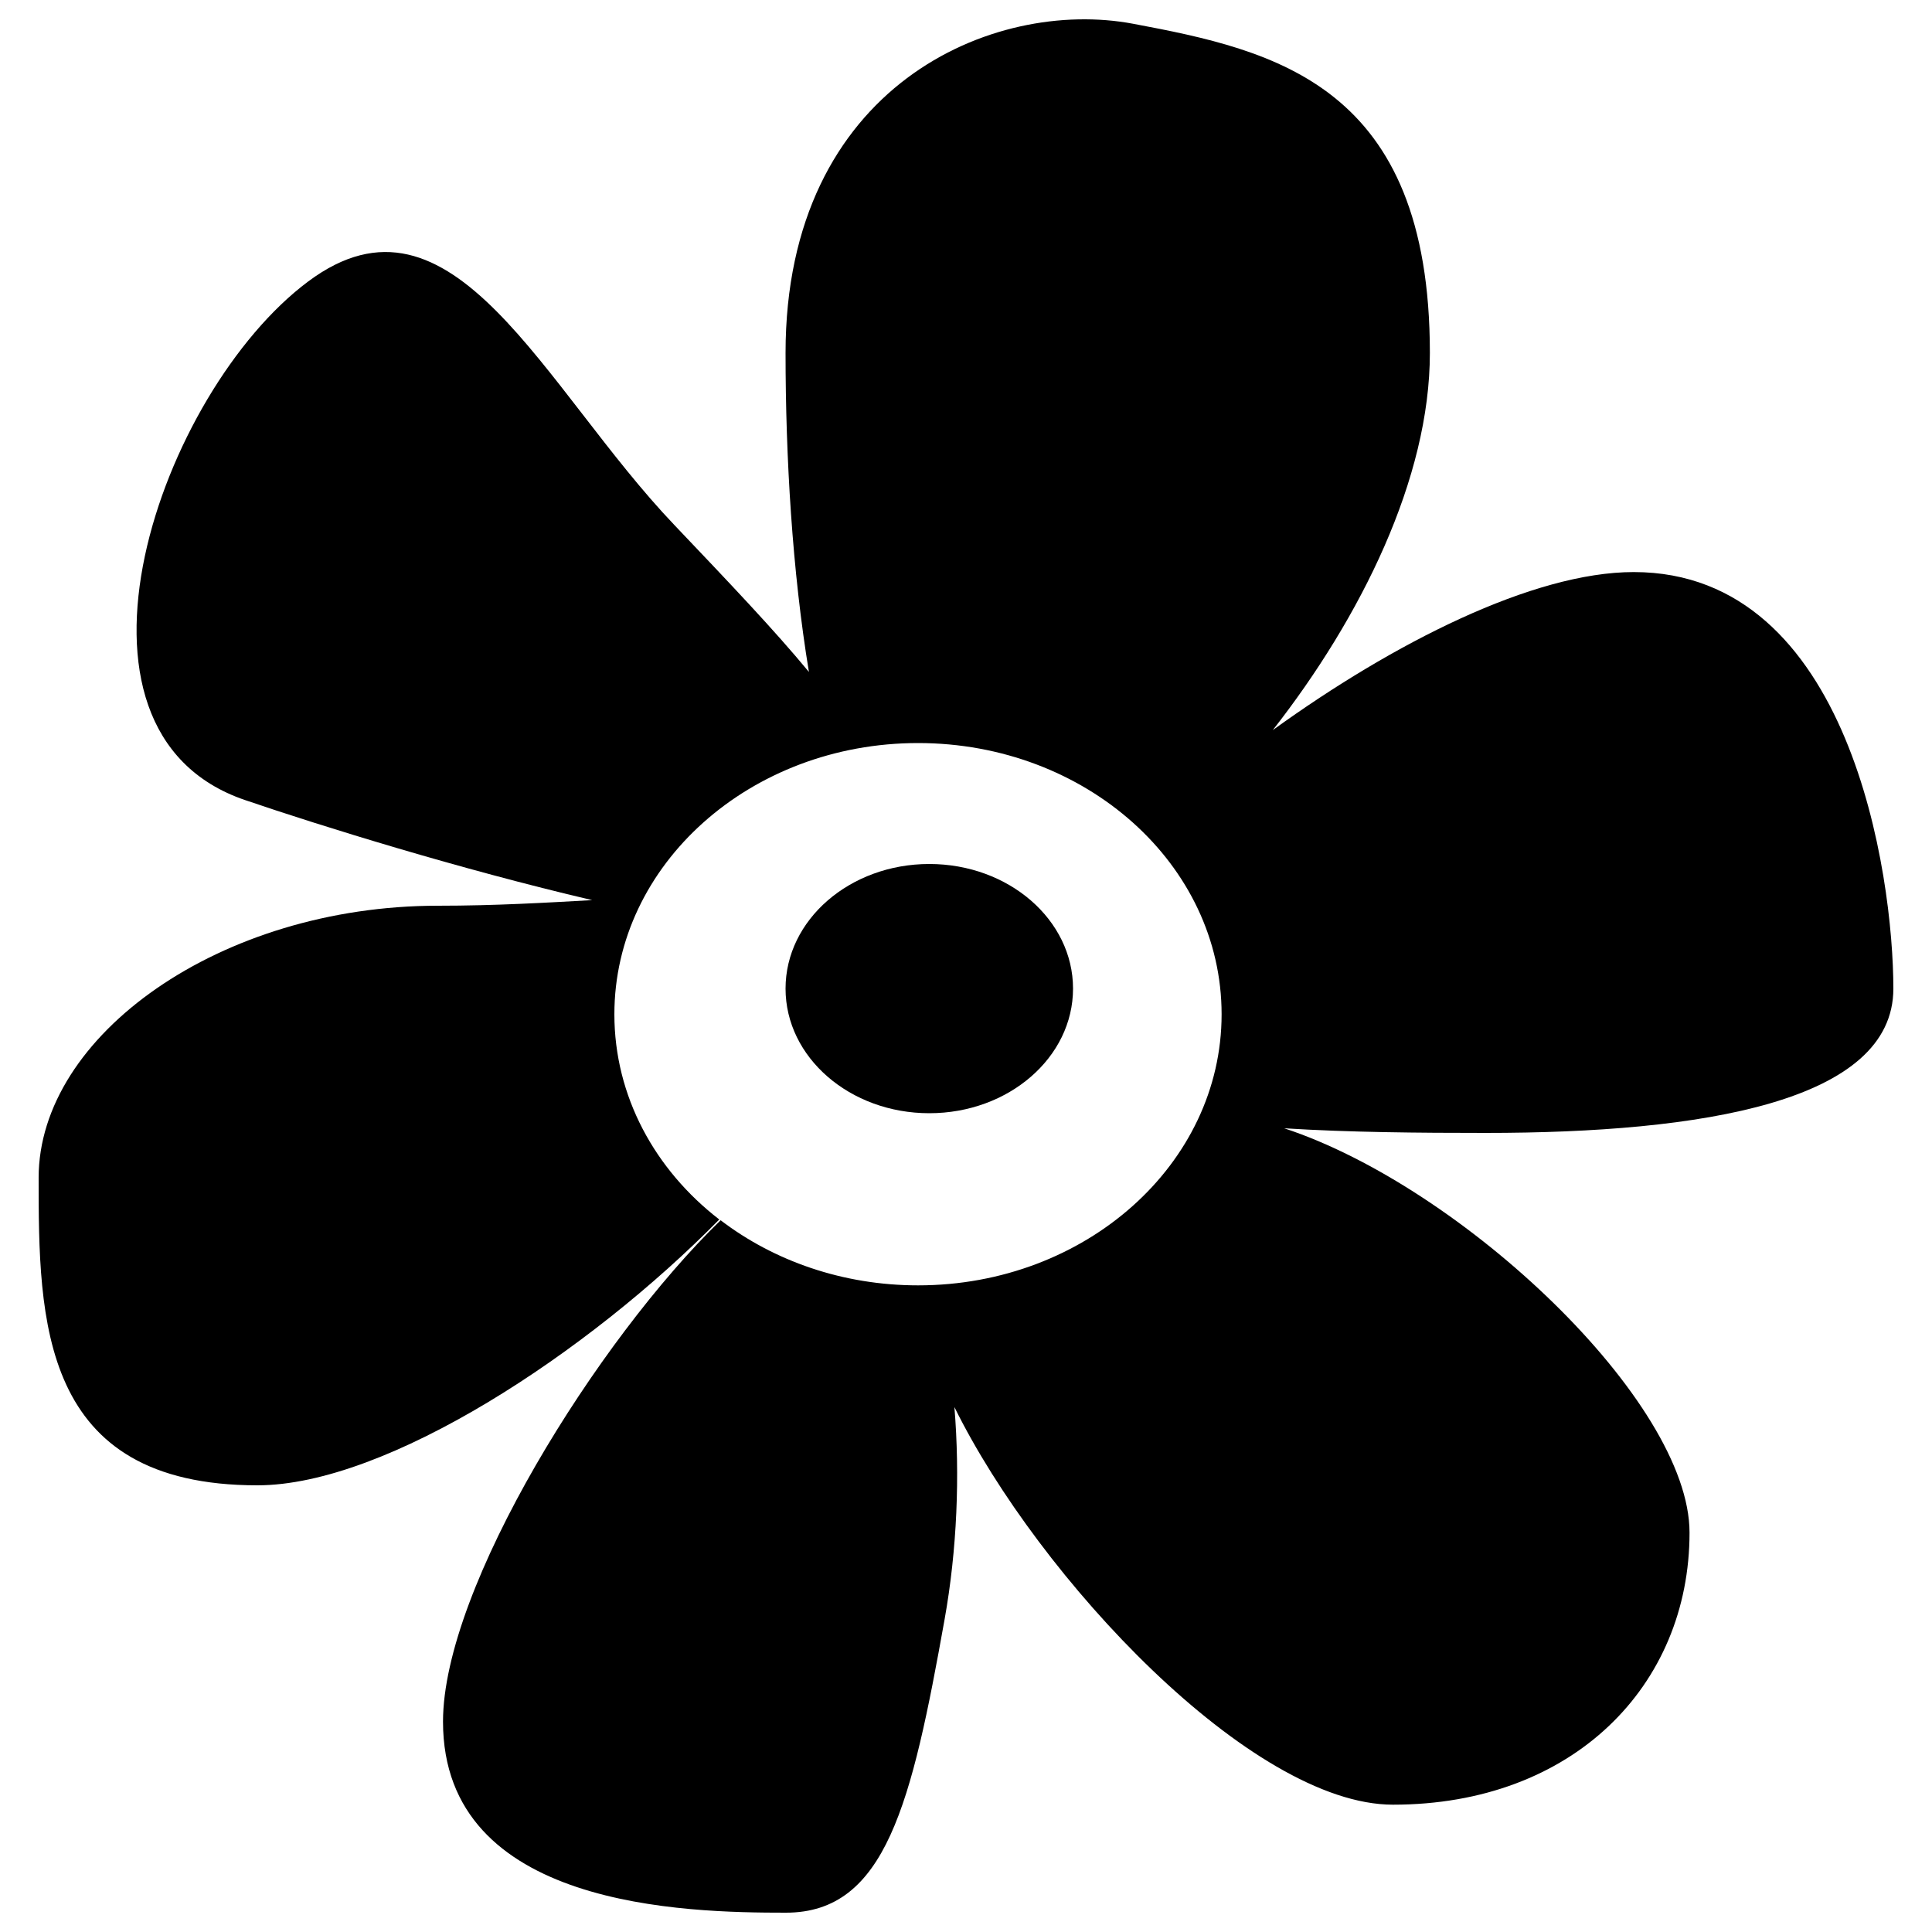 <?xml version="1.0" encoding="utf-8"?>
<!-- Svg Vector Icons : http://www.onlinewebfonts.com/icon -->
<!DOCTYPE svg PUBLIC "-//W3C//DTD SVG 1.1//EN" "http://www.w3.org/Graphics/SVG/1.1/DTD/svg11.dtd">
<svg version="1.1" xmlns="http://www.w3.org/2000/svg" xmlns:xlink="http://www.w3.org/1999/xlink" x="0px" y="0px" viewBox="0 0 1000 1000" enable-background="new 0 0 1000 1000" xml:space="preserve">
<g><path d="M980,511.7c0-58.5-22.1-215.6-134.4-215.6c-52.1,0-124.4,36.7-186.8,81.8c45.6-58.3,81.3-130.3,81.3-195.2c0-138.7-80-156.6-153.6-170.4C514.3-1.3,406.6,44.1,406.6,182.7c0,54.1,3.5,113.1,12.1,165.1c-18.3-22.1-40.5-45.4-69.5-75.9c-68.1-71.3-114.7-182.2-189.7-126.2C83,202.8,21.5,378.2,126.8,414.1c39.6,13.5,111,35.7,179.7,51.8c-23.5,1.3-50,2.9-79.8,2.9C114.1,468.8,20,535.9,20,609.6c0,73.6,0.5,159.2,113.2,159.2c67,0,171.4-68.7,239.1-137.6c-33.3-25.7-54.3-63.8-54.3-106.2c0-77.5,70.4-140.4,157.2-140.4c86.8,0,157.1,62.8,157.1,140.4c0,77.5-70.4,140.3-157.1,140.3c-39,0-74.7-12.7-102.2-33.7c-63.6,61.7-143.7,190-143.7,259.5c0,96.6,125.8,98.9,177.5,98.9c51.7,0,65.1-56.6,82.1-151.7c6.5-36.3,8-74.7,5.1-110c43.7,88.6,153.8,205.8,227,205.8c93.1,0,153.5-61.5,153.5-140.8c0-68-117.6-179-209.8-209.3c33.5,2.1,69.7,2.4,104.2,2.4C881.2,586.4,980,570.2,980,511.7z"/><path d="M555.4,511.7c0-35.6-33.3-64.5-74.4-64.5c-41.1,0-74.4,28.9-74.4,64.5c0,35.6,33.3,64.5,74.4,64.5C522.1,576.2,555.4,547.3,555.4,511.7z"/></g>
</svg>